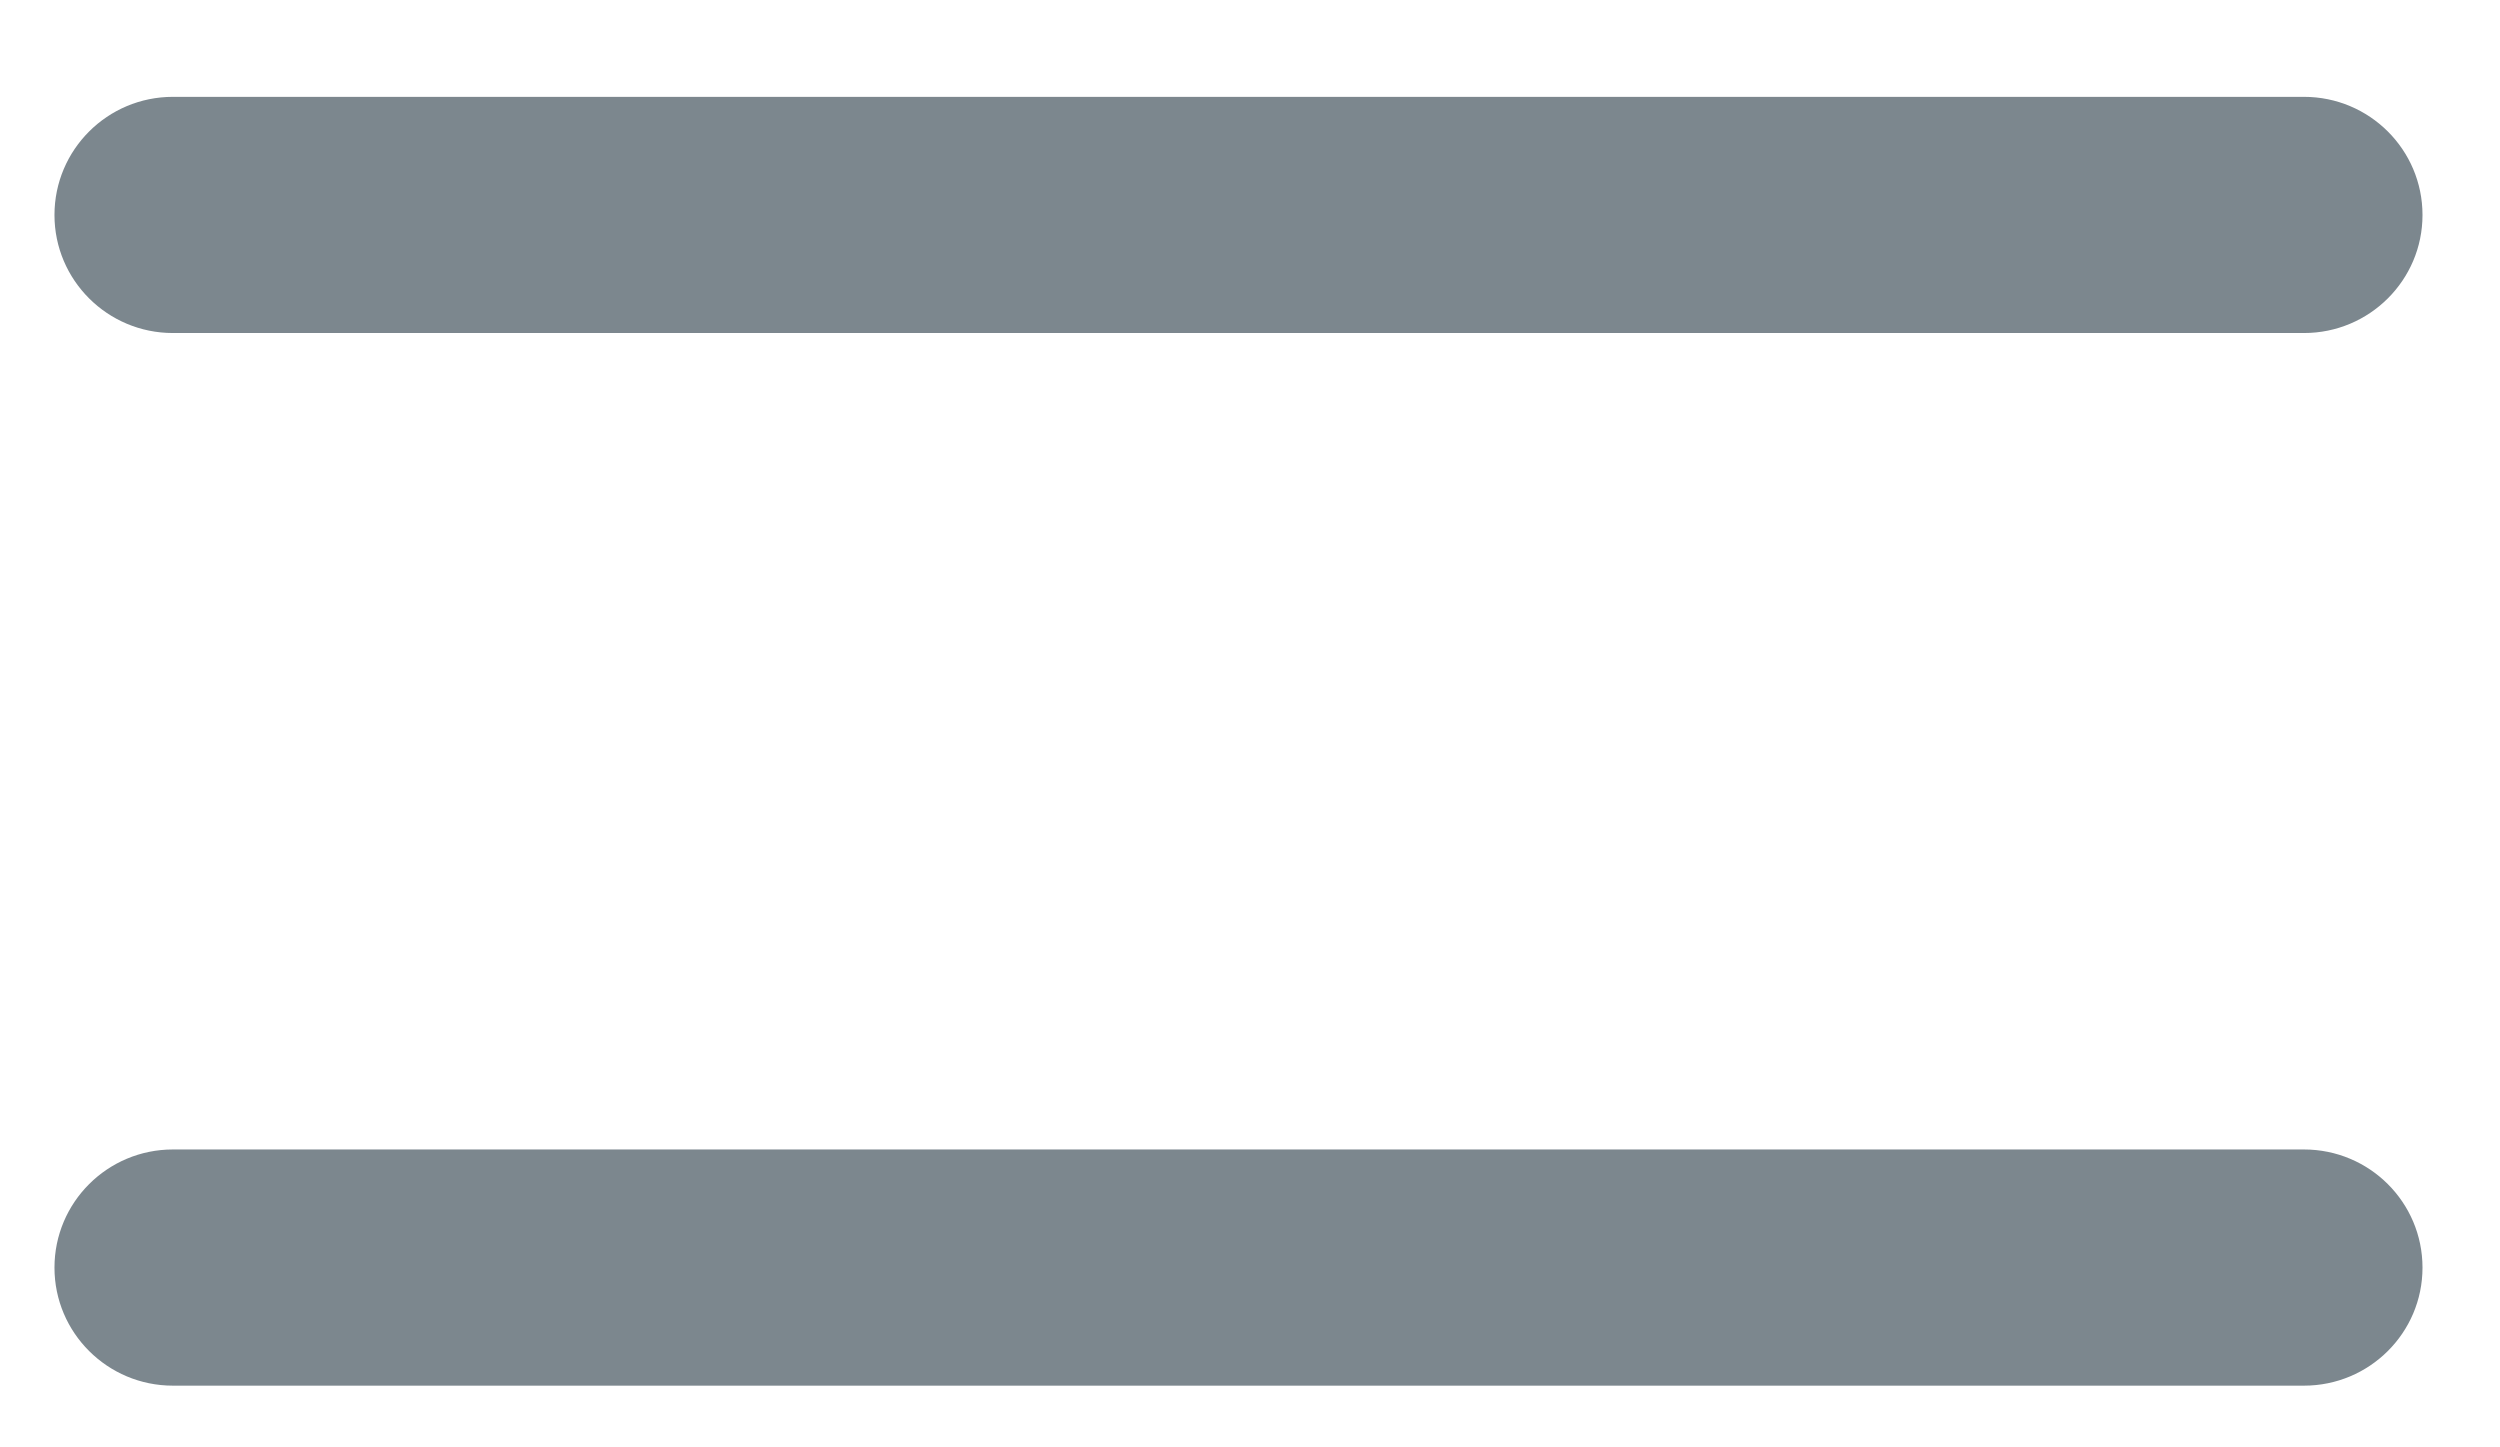 <?xml version="1.0" encoding="UTF-8"?>
<svg width="19px" height="11px" viewBox="0 0 19 11" version="1.1" xmlns="http://www.w3.org/2000/svg" xmlns:xlink="http://www.w3.org/1999/xlink">
    <!-- Generator: Sketch 47.1 (45422) - http://www.bohemiancoding.com/sketch -->
    <title>Message</title>
    <desc>Created with Sketch.</desc>
    <defs></defs>
    <g id="01_First-Screens-/-Dashboard" stroke="none" stroke-width="1" fill="none" fill-rule="evenodd">
        <g id="00_3-1-Booking-MIXED" transform="translate(-328, -999)" fill-rule="nonzero" fill="#7C878E">
            <g id="Menu" transform="translate(0, 986)">
                <g id="Search" transform="translate(325, 13)">
                    <path d="M20.51,0.736 C21.008,0.736 21.411,1.138 21.411,1.634 C21.411,2.129 21.008,2.531 20.51,2.531 L4.314,2.531 C3.817,2.531 3.414,2.129 3.414,1.634 C3.414,1.138 3.817,0.736 4.314,0.736 L20.51,0.736 Z M20.51,8.736 C21.008,8.736 21.411,9.138 21.411,9.634 C21.411,10.129 21.008,10.531 20.51,10.531 L4.314,10.531 C3.817,10.531 3.414,10.129 3.414,9.634 C3.414,9.138 3.817,8.736 4.314,8.736 L20.51,8.736 Z" id="Message"></path>
                </g>
            </g>
        </g>
    </g>
</svg>